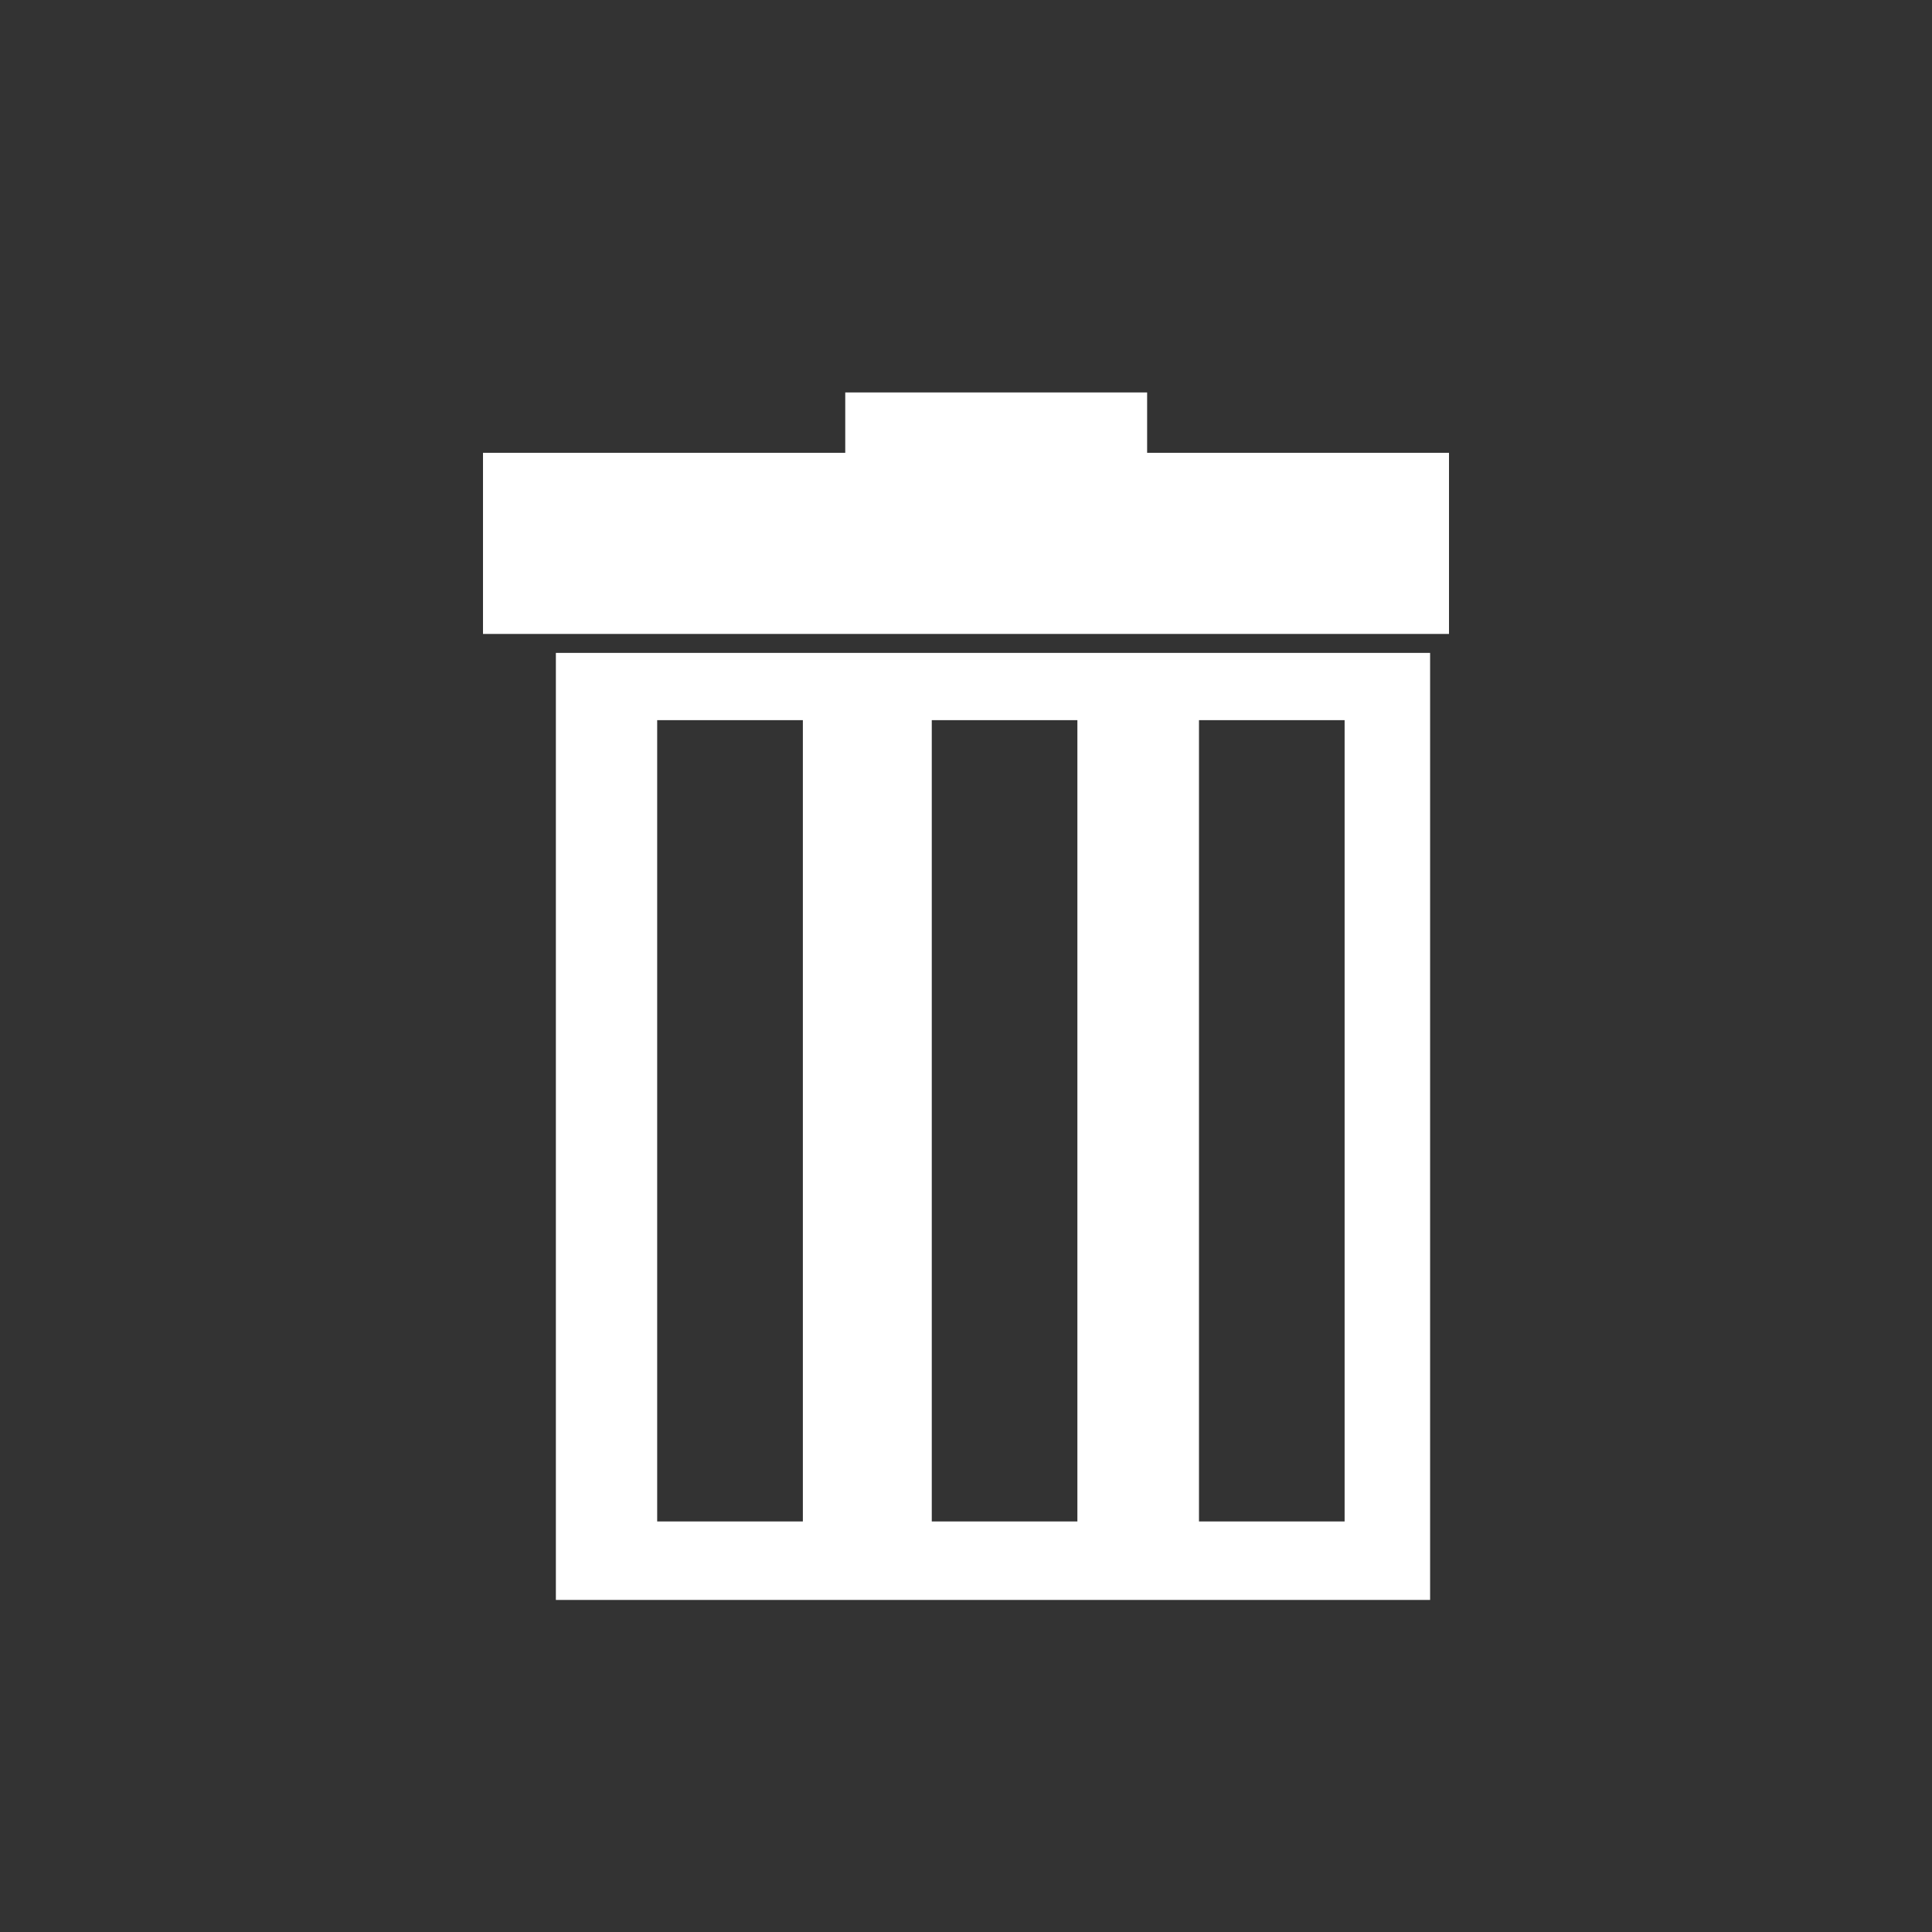 <?xml version="1.0" encoding="utf-8"?>
<!-- Generator: Adobe Illustrator 16.2.0, SVG Export Plug-In . SVG Version: 6.00 Build 0)  -->
<!DOCTYPE svg PUBLIC "-//W3C//DTD SVG 1.0//EN" "http://www.w3.org/TR/2001/REC-SVG-20010904/DTD/svg10.dtd">
<svg version="1.0" id="icon" xmlns="http://www.w3.org/2000/svg" xmlns:xlink="http://www.w3.org/1999/xlink" x="0px" y="0px"
	 width="32px" height="32px" viewBox="0 0 32 32" enable-background="new 0 0 32 32" xml:space="preserve">
<rect x="0" y="0" width="32" height="32" fill="#333333" stroke="none"/>
<g id="trash">
	<polygon fill="#FFFFFF" points="19,7.5 19,6.5 14,6.5 14,7.5 8,7.5 8,10.5 24,10.5 24,7.5 	"/>
	<path fill="#FFFFFF" d="M23.687,26.5H9.207V10.814h14.48V26.5z M13.298,11.928h-2.413V25.2h2.413V11.928z M17.845,11.928h-2.412
		V25.2h2.412V11.928z M22.271,11.928h-2.412V25.2h2.412V11.928z"/>
</g>
</svg>
